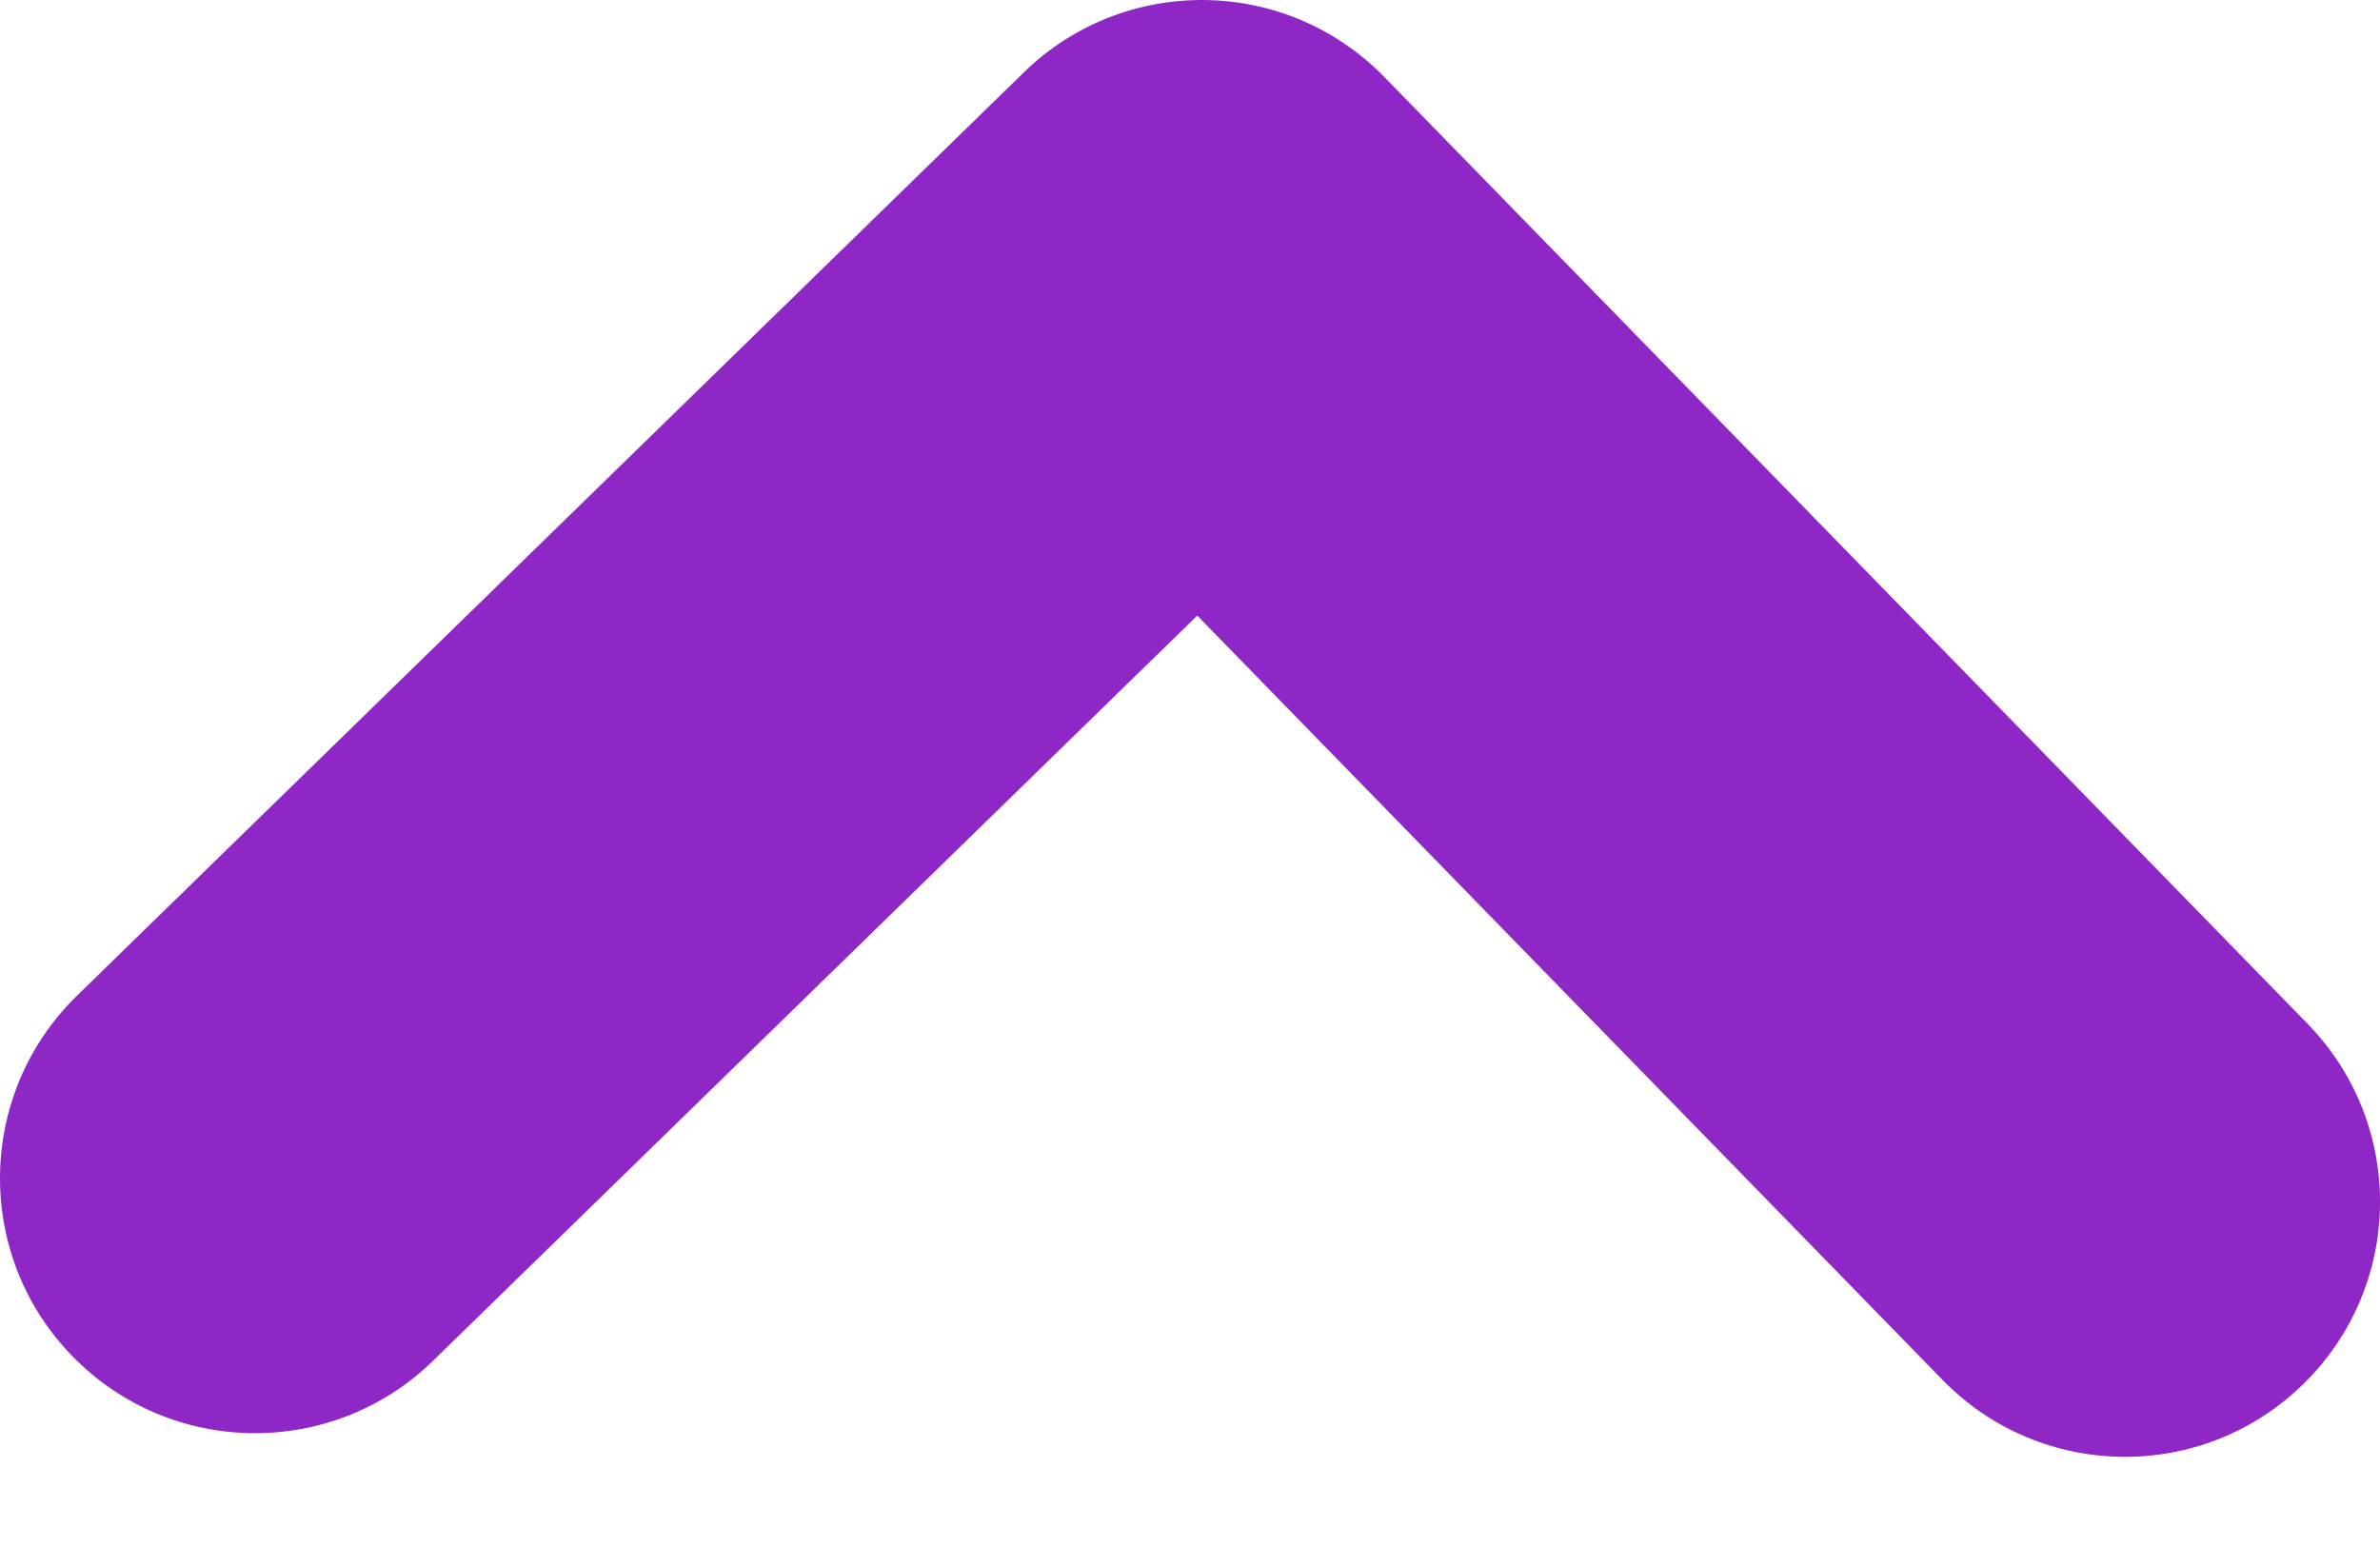 <svg width="20" height="13" viewBox="0 0 20 13" fill="none" xmlns="http://www.w3.org/2000/svg">
<path fill-rule="evenodd" clip-rule="evenodd" d="M11.633 0.647C10.807 -0.2 9.45 -0.218 8.603 0.609L0.647 8.367C-0.2 9.193 -0.218 10.55 0.609 11.397C1.435 12.244 2.792 12.261 3.639 11.435L10.061 5.173L16.323 11.595C17.149 12.443 18.506 12.46 19.353 11.633C20.201 10.807 20.218 9.45 19.391 8.603L11.633 0.647Z" fill="#8F27C7"/>
</svg>

